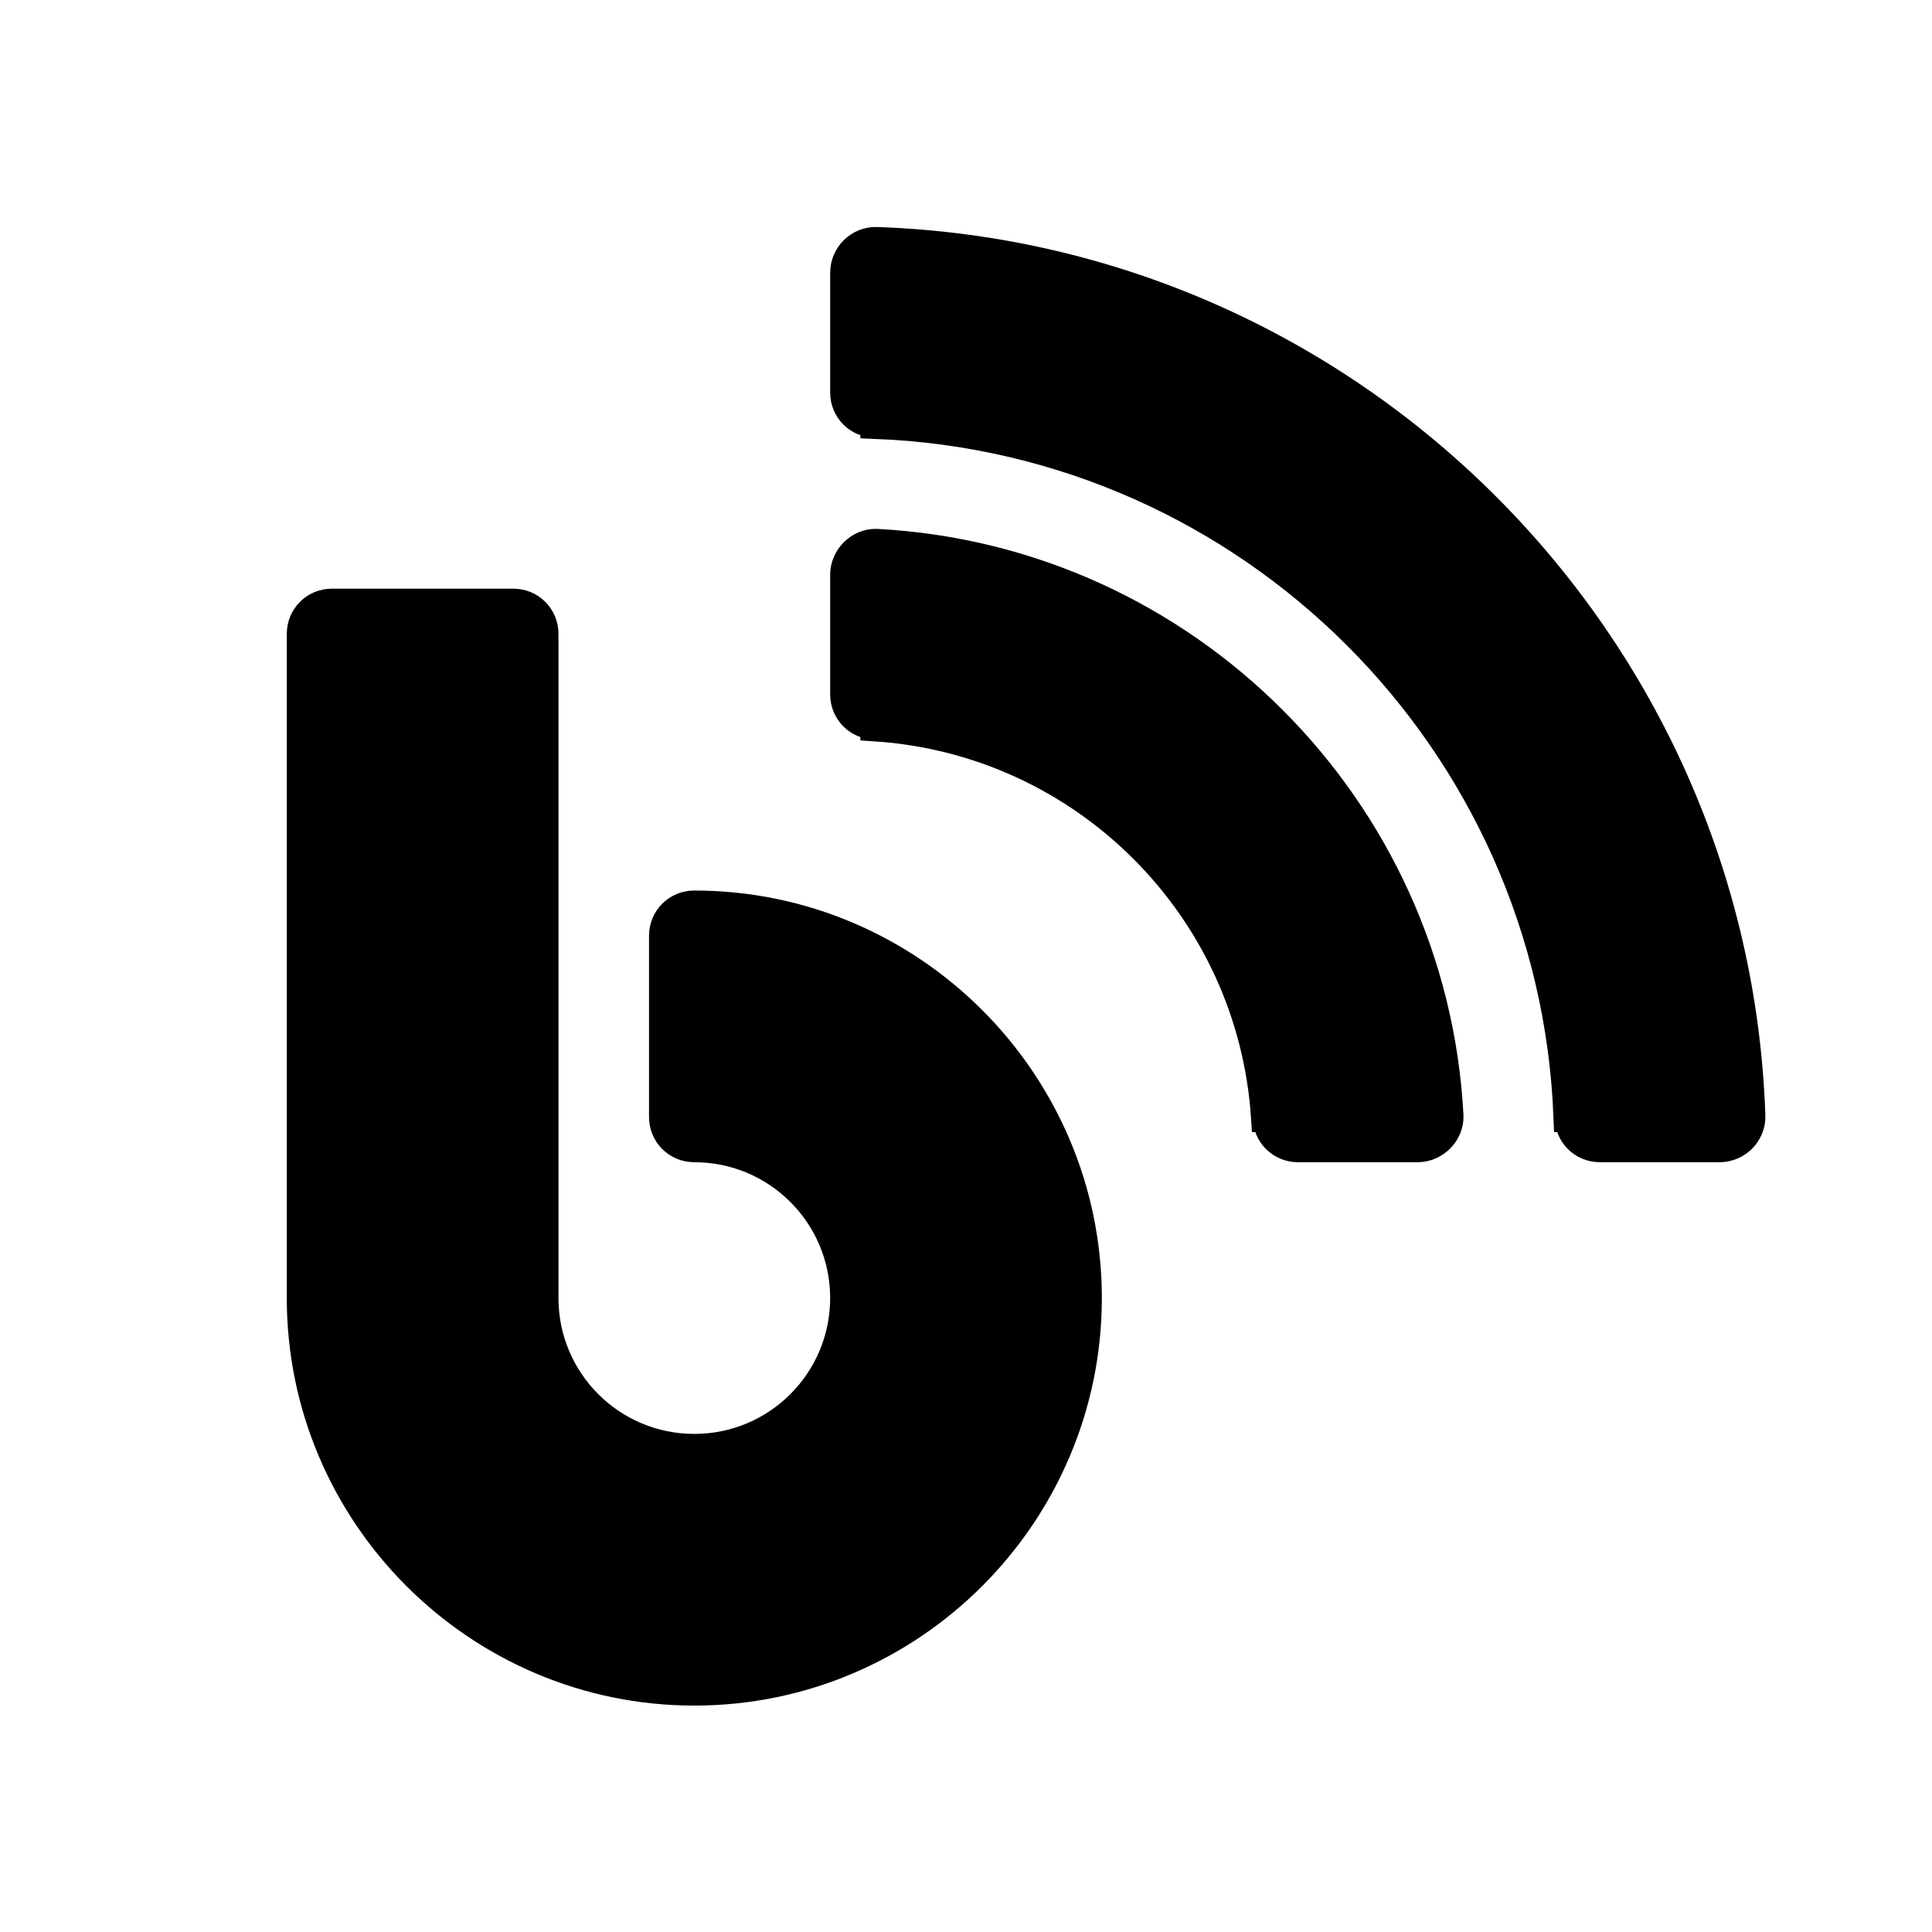 <?xml version="1.0" encoding="UTF-8"?>
<svg xmlns="http://www.w3.org/2000/svg" xmlns:xlink="http://www.w3.org/1999/xlink" width="64pt" height="64pt" viewBox="0 0 64 64" version="1.1">
<g id="surface11343819">
<path style=" stroke:current;fill-rule:nonzero;fill:current;fill-opacity:1;" d="M 29.039 8.02 C 28.48 8 28 8.461 28 9.039 L 28 13 C 28 13.559 28.441 14 29 14 L 29 14.039 C 41.461 14.52 51.48 24.539 51.961 37 L 52 37 C 52 37.559 52.441 38 53 38 L 56.961 38 C 57.539 38 58 37.52 57.98 36.961 C 57.441 21.242 44.758 8.559 29.039 8.02 Z M 29.039 18.02 C 28.48 18 28 18.48 28 19.039 L 28 23 C 28 23.559 28.441 24 29 24 L 29 24.059 C 35.941 24.52 41.48 30.059 41.941 37 L 42 37 C 42 37.559 42.441 38 43 38 L 46.961 38 C 47.52 38 48 37.52 47.98 36.961 C 47.441 26.762 39.238 18.559 29.039 18.02 Z M 11 20 C 10.441 20 10 20.441 10 21 L 10 43 C 10 50.16 15.84 56 23 56 C 30.16 56 36 50.16 36 43 C 36 35.84 30.16 30 23 30 C 22.441 30 22 30.441 22 31 L 22 37 C 22 37.559 22.441 38 23 38 C 25.762 38 28 40.238 28 43 C 28 45.762 25.762 48 23 48 C 20.238 48 18 45.762 18 43 L 18 21 C 18 20.441 17.559 20 17 20 Z M 11 20 "/>
</g>
</svg>
